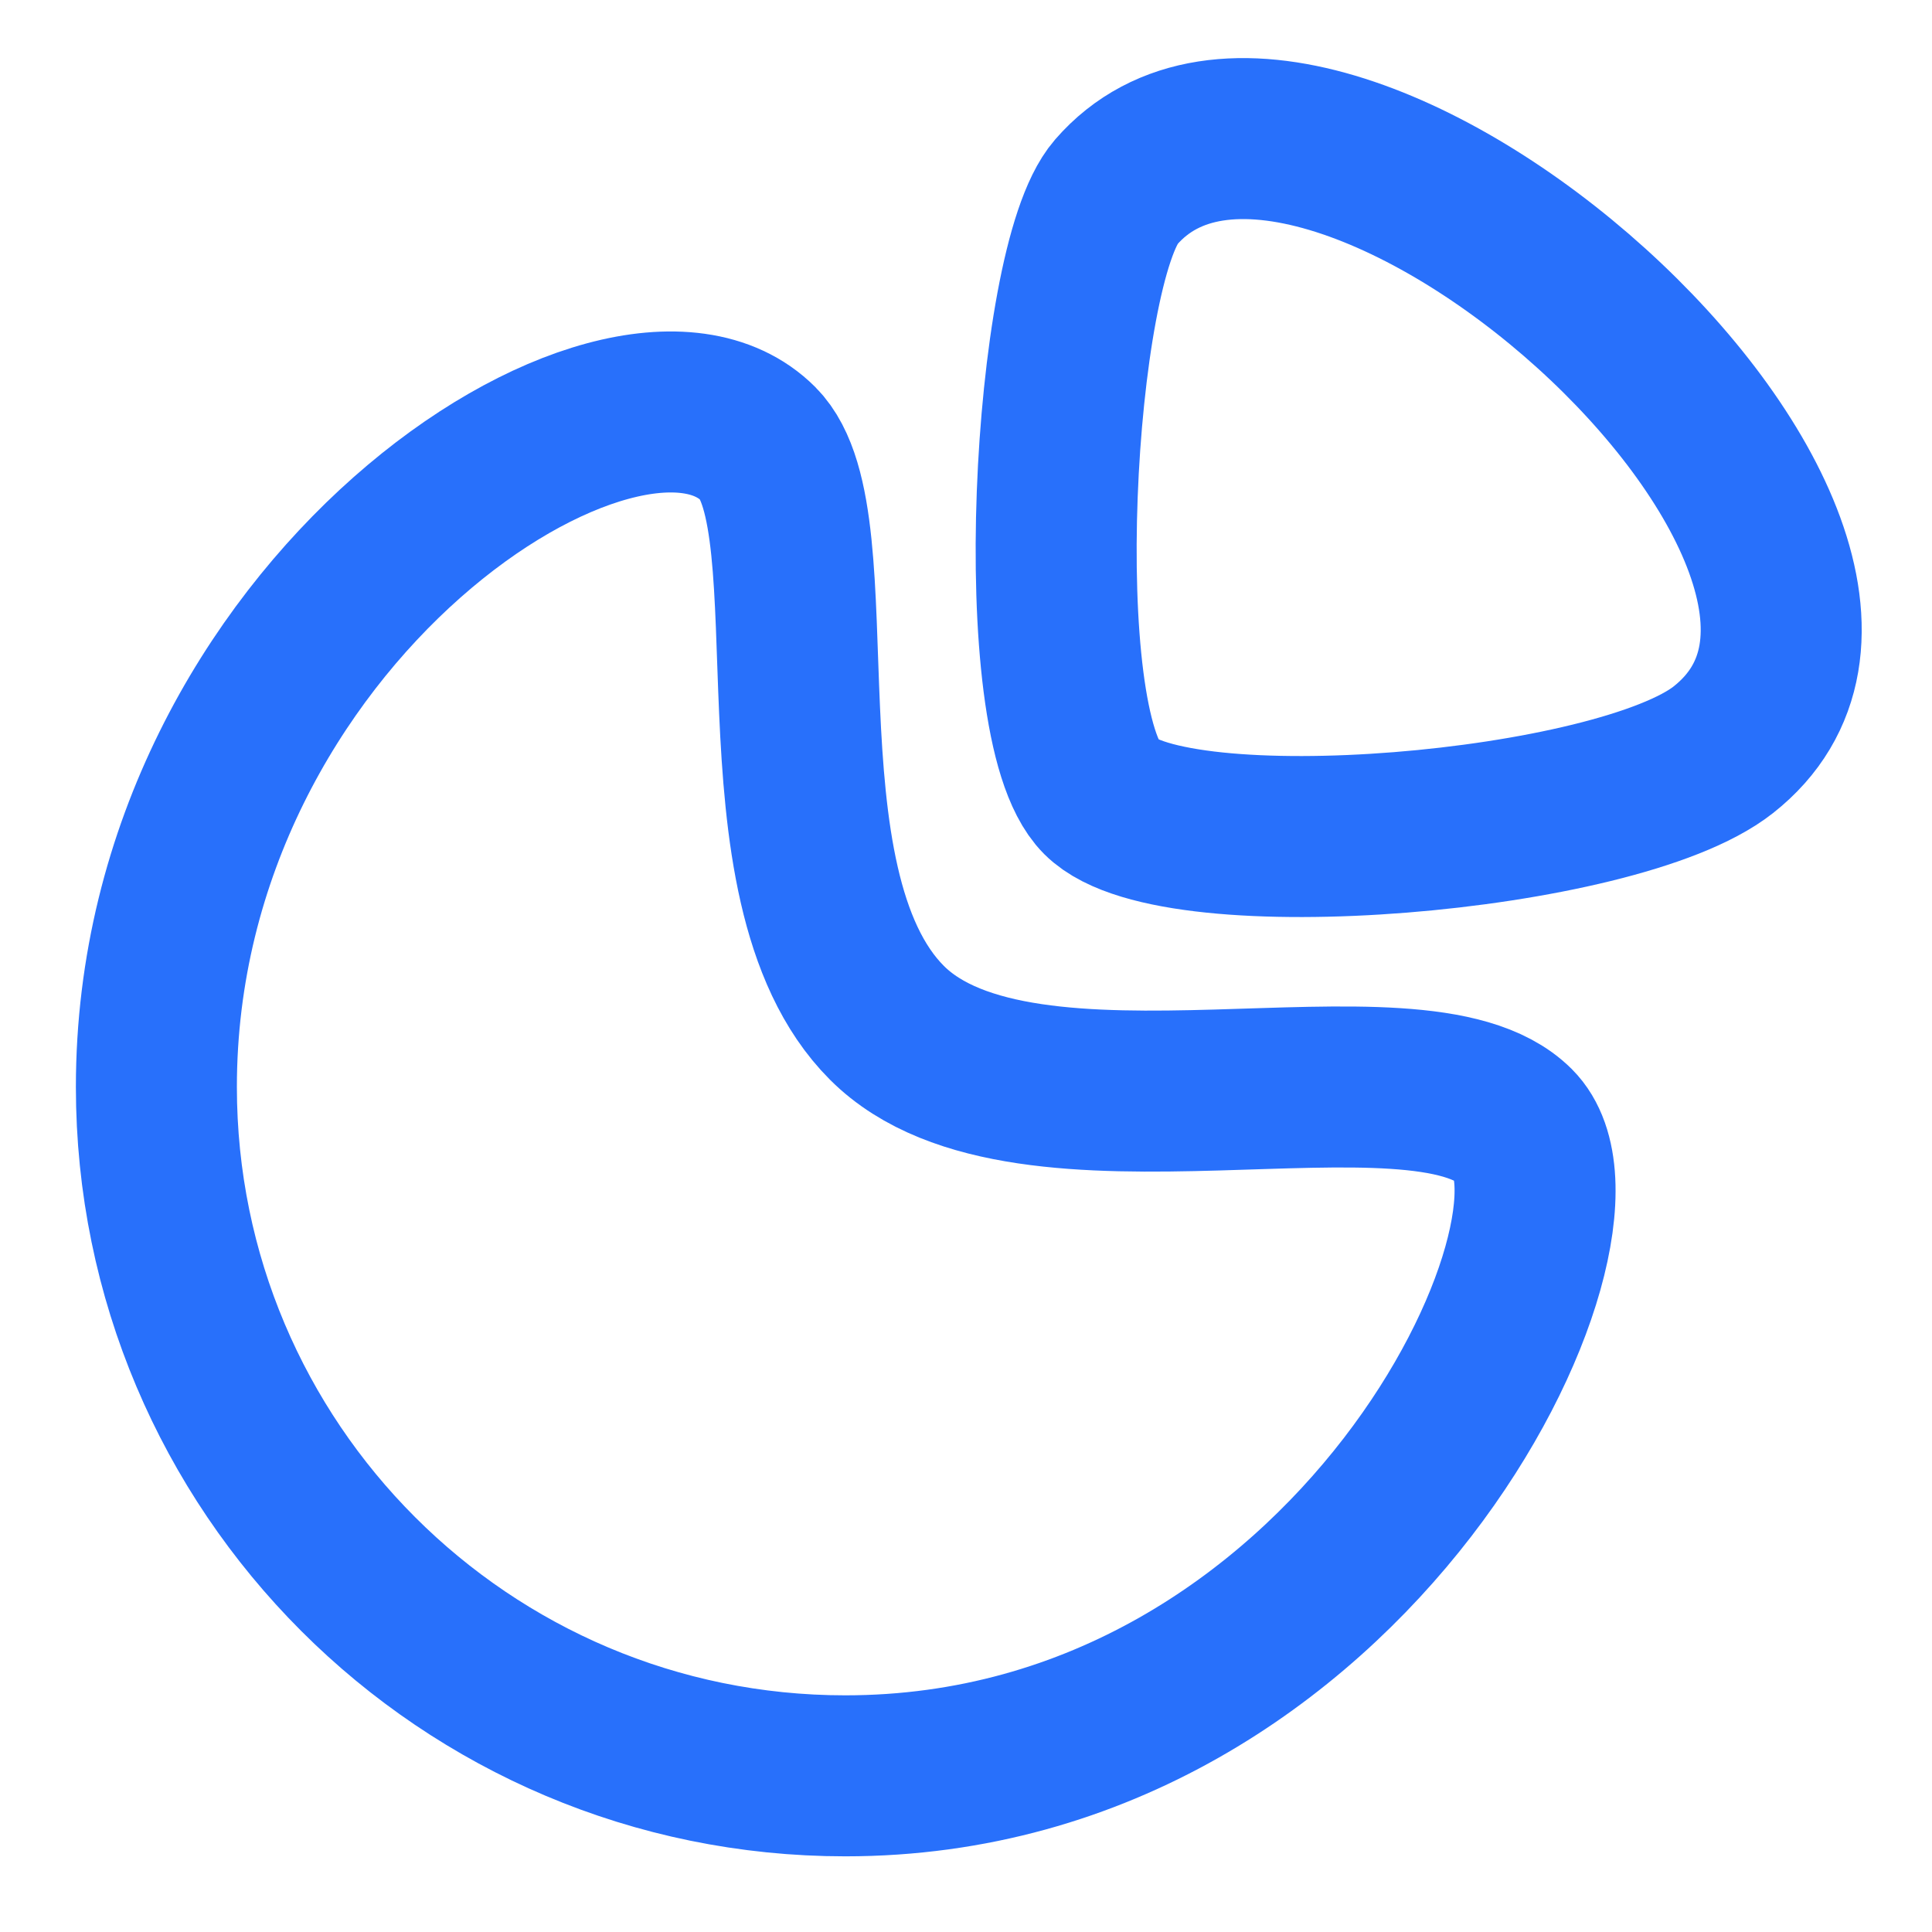 <svg width="18" height="18" viewBox="0 0 18 18" fill="none" xmlns="http://www.w3.org/2000/svg">
<g id="Graph">
<path id="Stroke 1" fill-rule="evenodd" clip-rule="evenodd" d="M10.398 1.79C9.808 2.47 9.573 6.74 10.259 7.427C10.945 8.112 15.065 7.765 16.055 6.986C18.437 5.11 12.281 -0.378 10.398 1.79Z" stroke="#2870FB" stroke-width="1.5" stroke-linecap="round" stroke-linejoin="round"/>
<path id="Stroke 3" fill-rule="evenodd" clip-rule="evenodd" d="M14.114 10.491C15.017 11.395 12.622 16.545 7.875 16.545C4.33 16.545 1.457 13.671 1.457 10.127C1.457 5.711 5.815 2.886 7.064 4.135C7.783 4.854 6.973 8.238 8.263 9.529C9.553 10.82 13.21 9.588 14.114 10.491Z" stroke="#2870FB" stroke-width="1.5" stroke-linecap="round" stroke-linejoin="round"/>
</g>
</svg>
